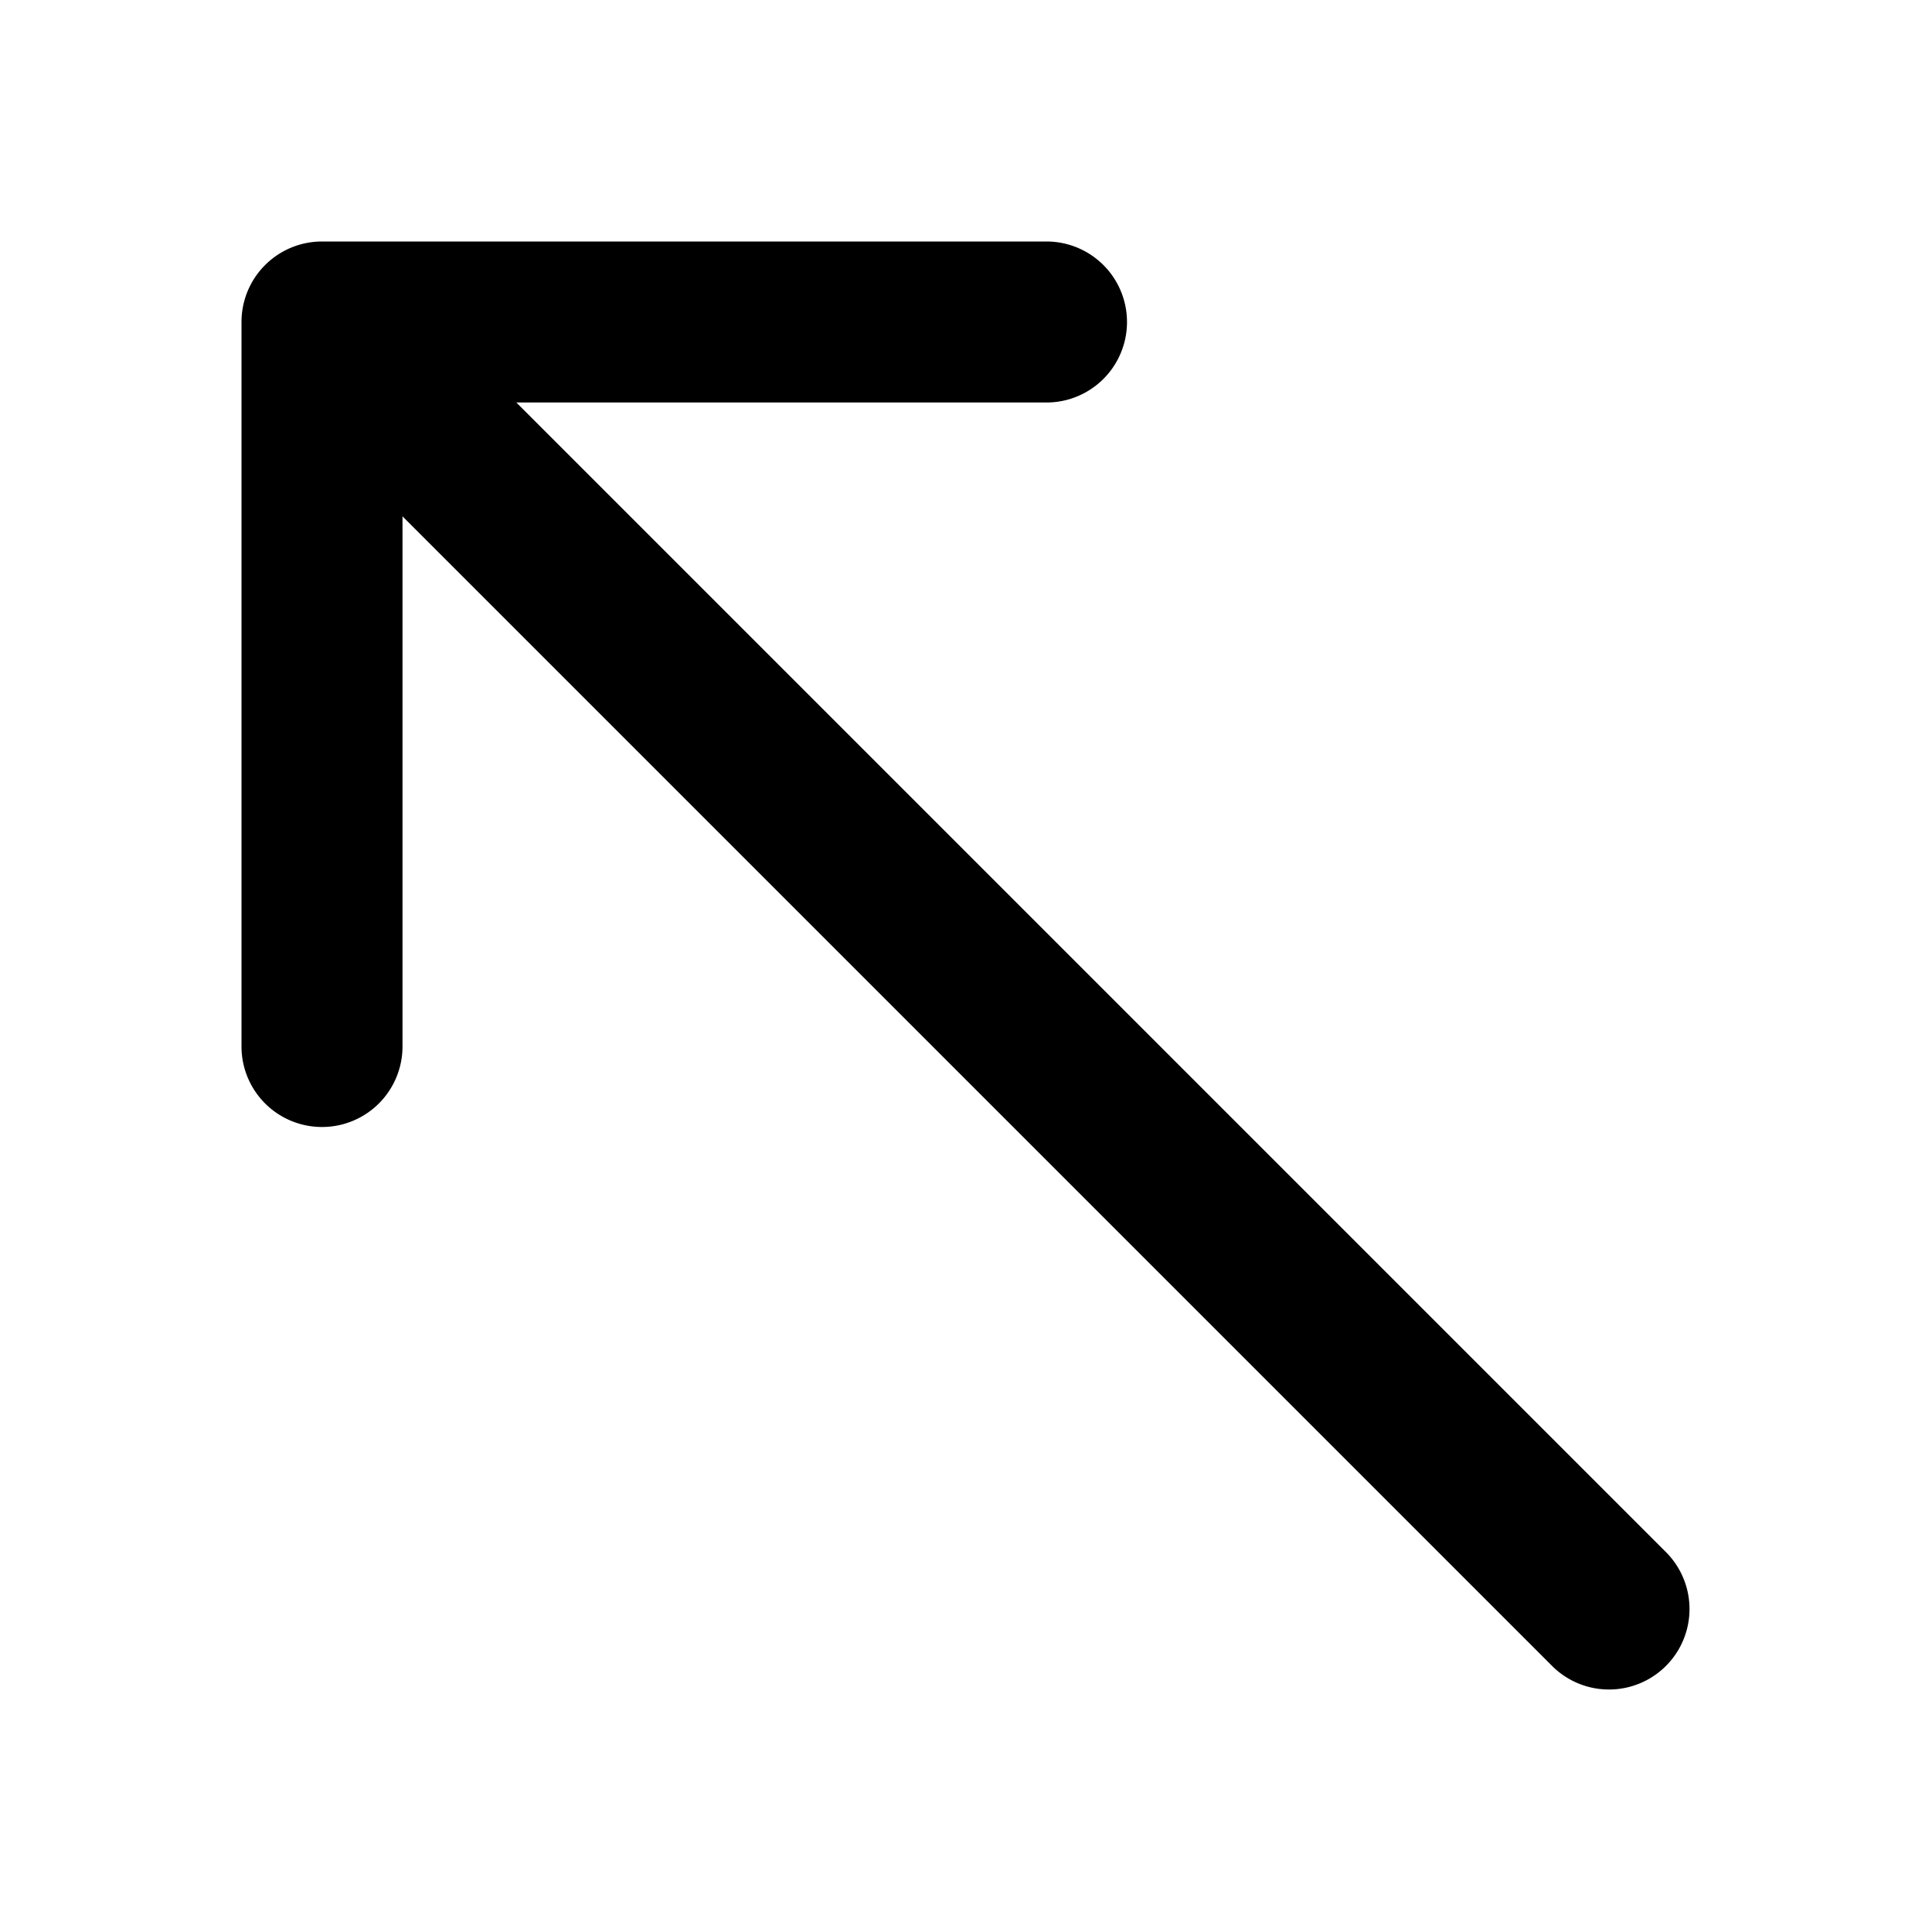 <svg xmlns="http://www.w3.org/2000/svg" xmlns:xlink="http://www.w3.org/1999/xlink" width="24" height="24" viewBox="0 0 24 24"><path fill="currentColor" d="M13 3a1 1 0 1 1 0 2H6.414l14.293 14.293a1 1 0 0 1-1.414 1.414L5 6.414V13a1 1 0 1 1-2 0V4a1 1 0 0 1 1-1h9Z"/></svg>
